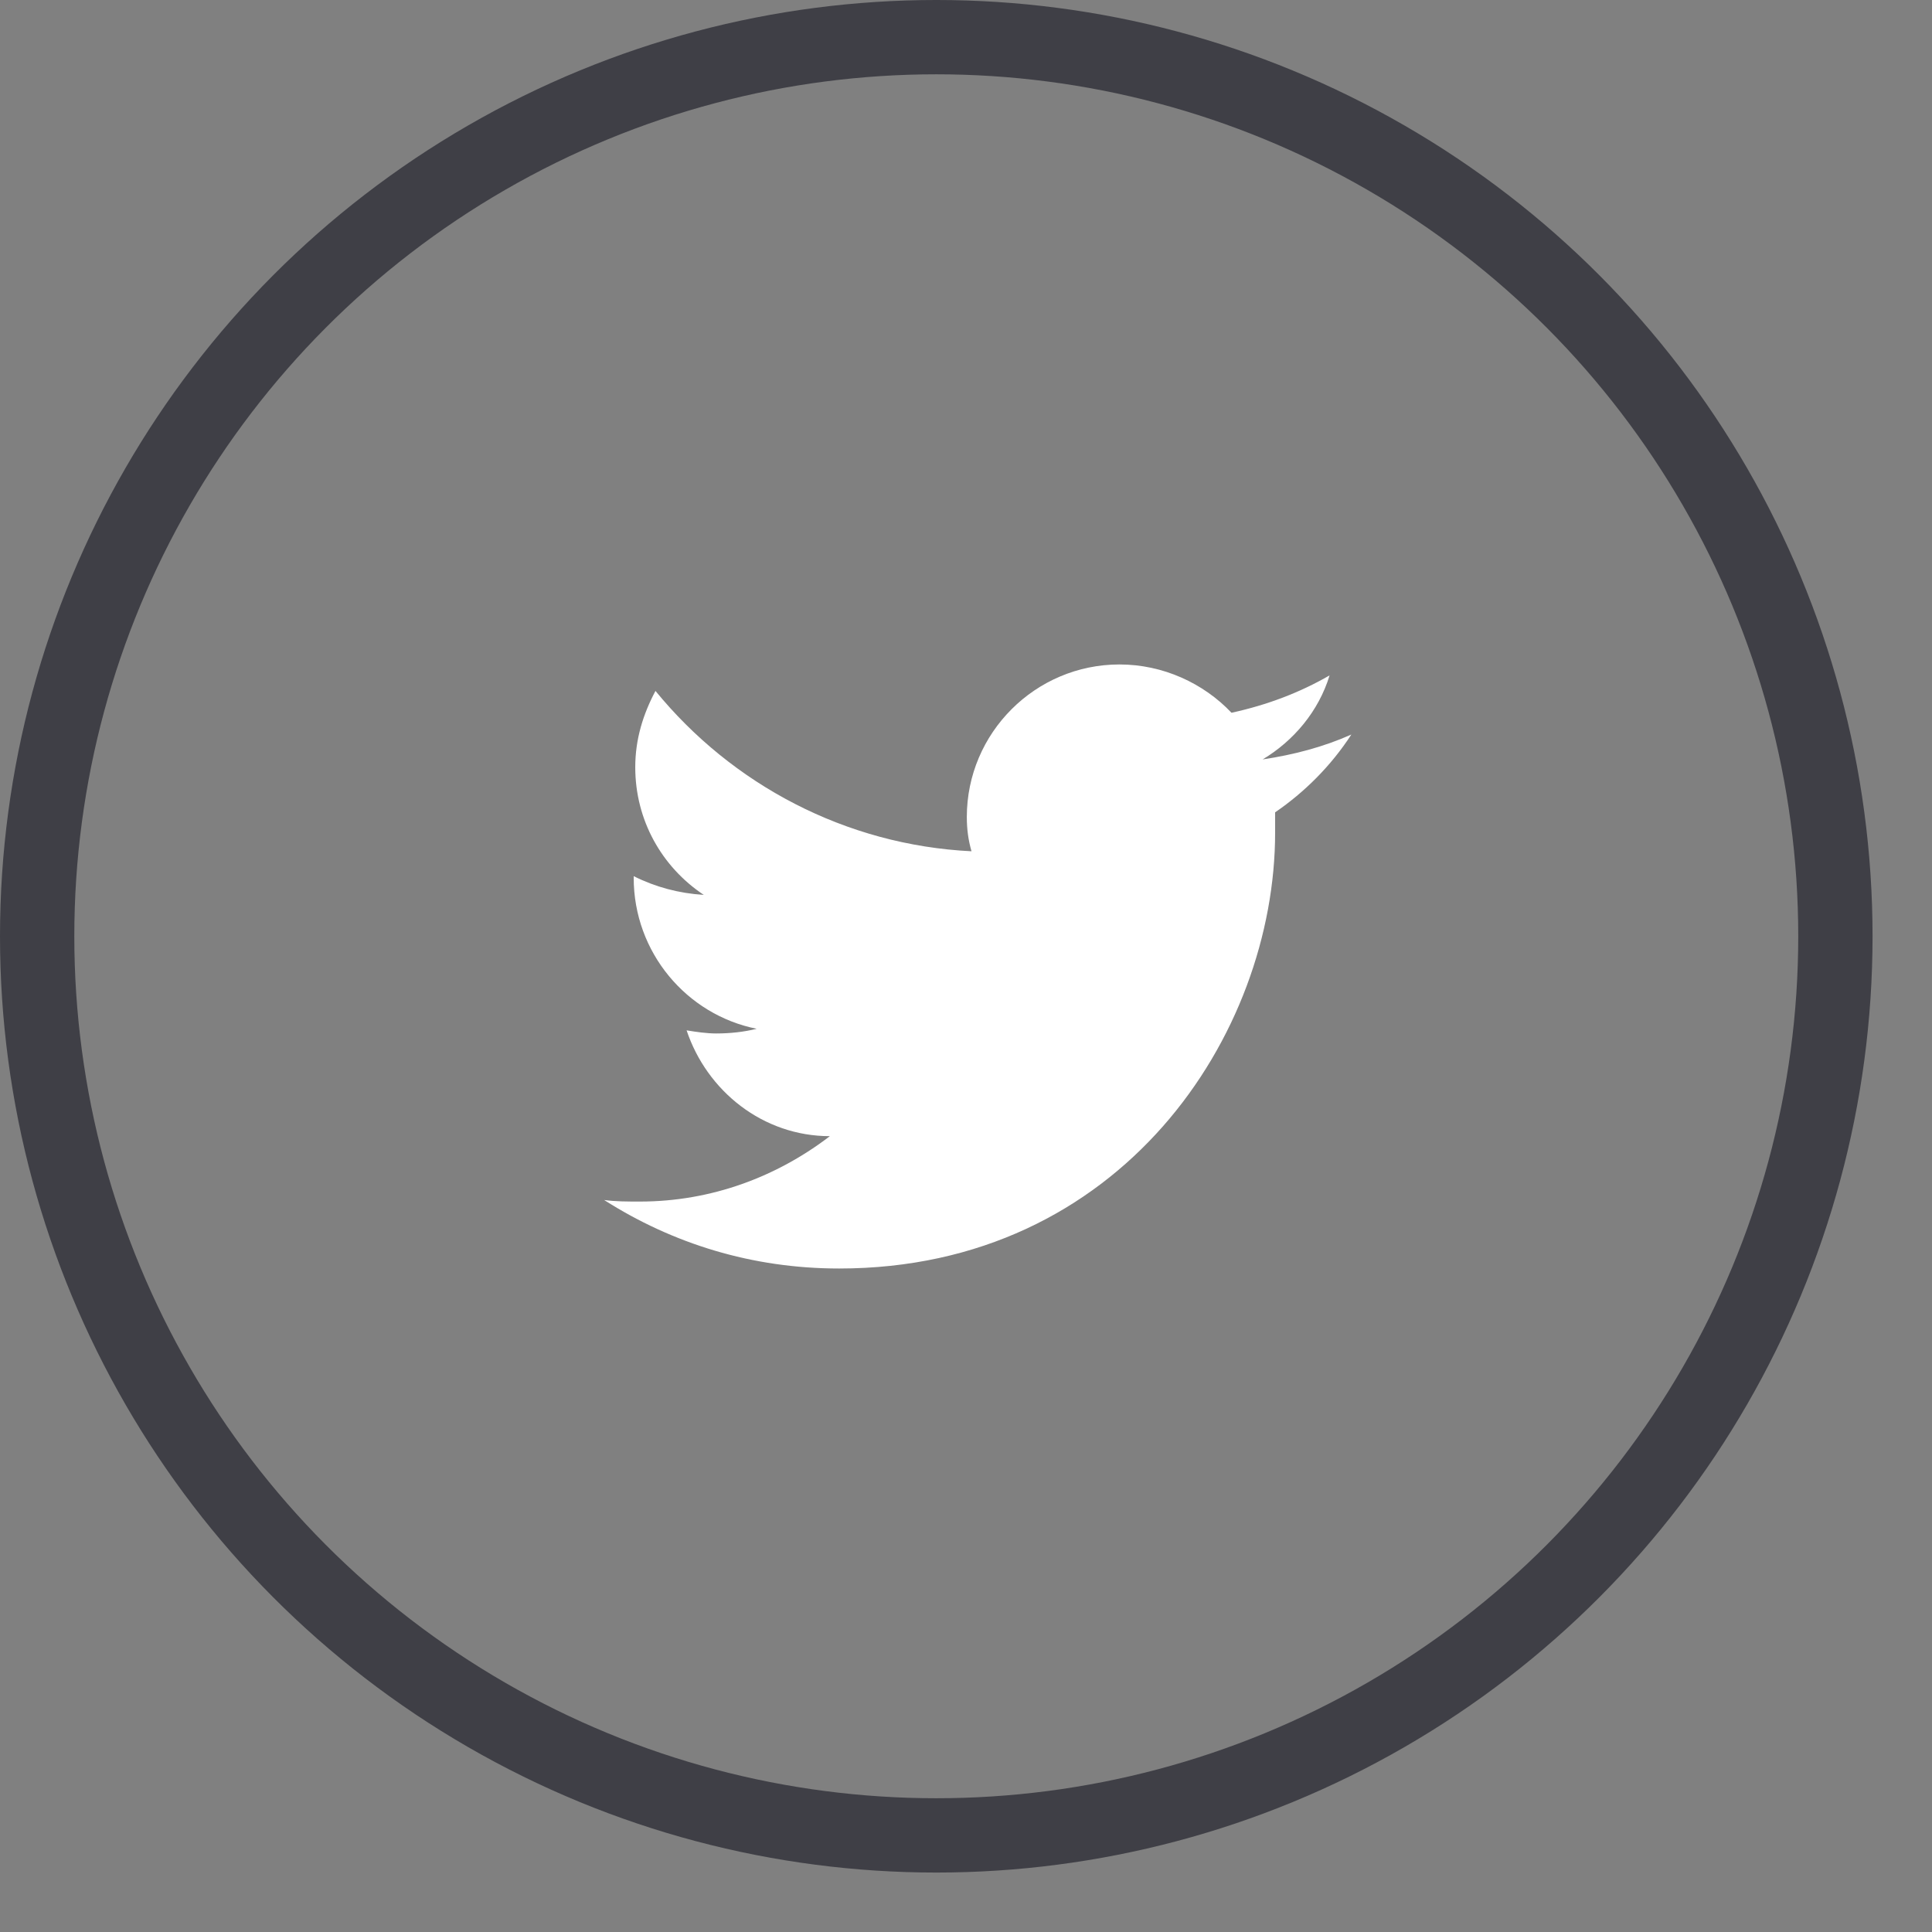 <svg width="26" height="26" viewBox="0 0 26 26" fill="none" xmlns="http://www.w3.org/2000/svg">
<rect x="0" y="0" width="26" height="26" fill="#808080" stroke="none"/>
<circle cx="12.6" cy="12.6" r="12.1" stroke="#3F3F46"/>
<path d="M18.186 9.885C17.809 10.053 17.411 10.157 16.992 10.22C17.411 9.969 17.746 9.571 17.893 9.089C17.495 9.319 17.055 9.487 16.573 9.592C16.196 9.194 15.651 8.942 15.065 8.942C13.933 8.942 13.011 9.864 13.011 10.995C13.011 11.163 13.032 11.31 13.074 11.456C11.377 11.373 9.848 10.555 8.821 9.298C8.654 9.613 8.549 9.948 8.549 10.325C8.549 11.037 8.905 11.666 9.471 12.043C9.136 12.022 8.821 11.938 8.528 11.791V11.812C8.528 12.818 9.24 13.656 10.183 13.845C10.015 13.887 9.827 13.908 9.638 13.908C9.513 13.908 9.366 13.887 9.24 13.866C9.513 14.683 10.267 15.29 11.168 15.29C10.456 15.835 9.576 16.17 8.612 16.17C8.444 16.17 8.277 16.17 8.13 16.149C9.052 16.736 10.12 17.071 11.293 17.071C15.086 17.071 17.16 13.928 17.16 11.205C17.16 11.121 17.16 11.016 17.16 10.932C17.558 10.66 17.914 10.304 18.186 9.885Z" fill="white"/>
</svg>
